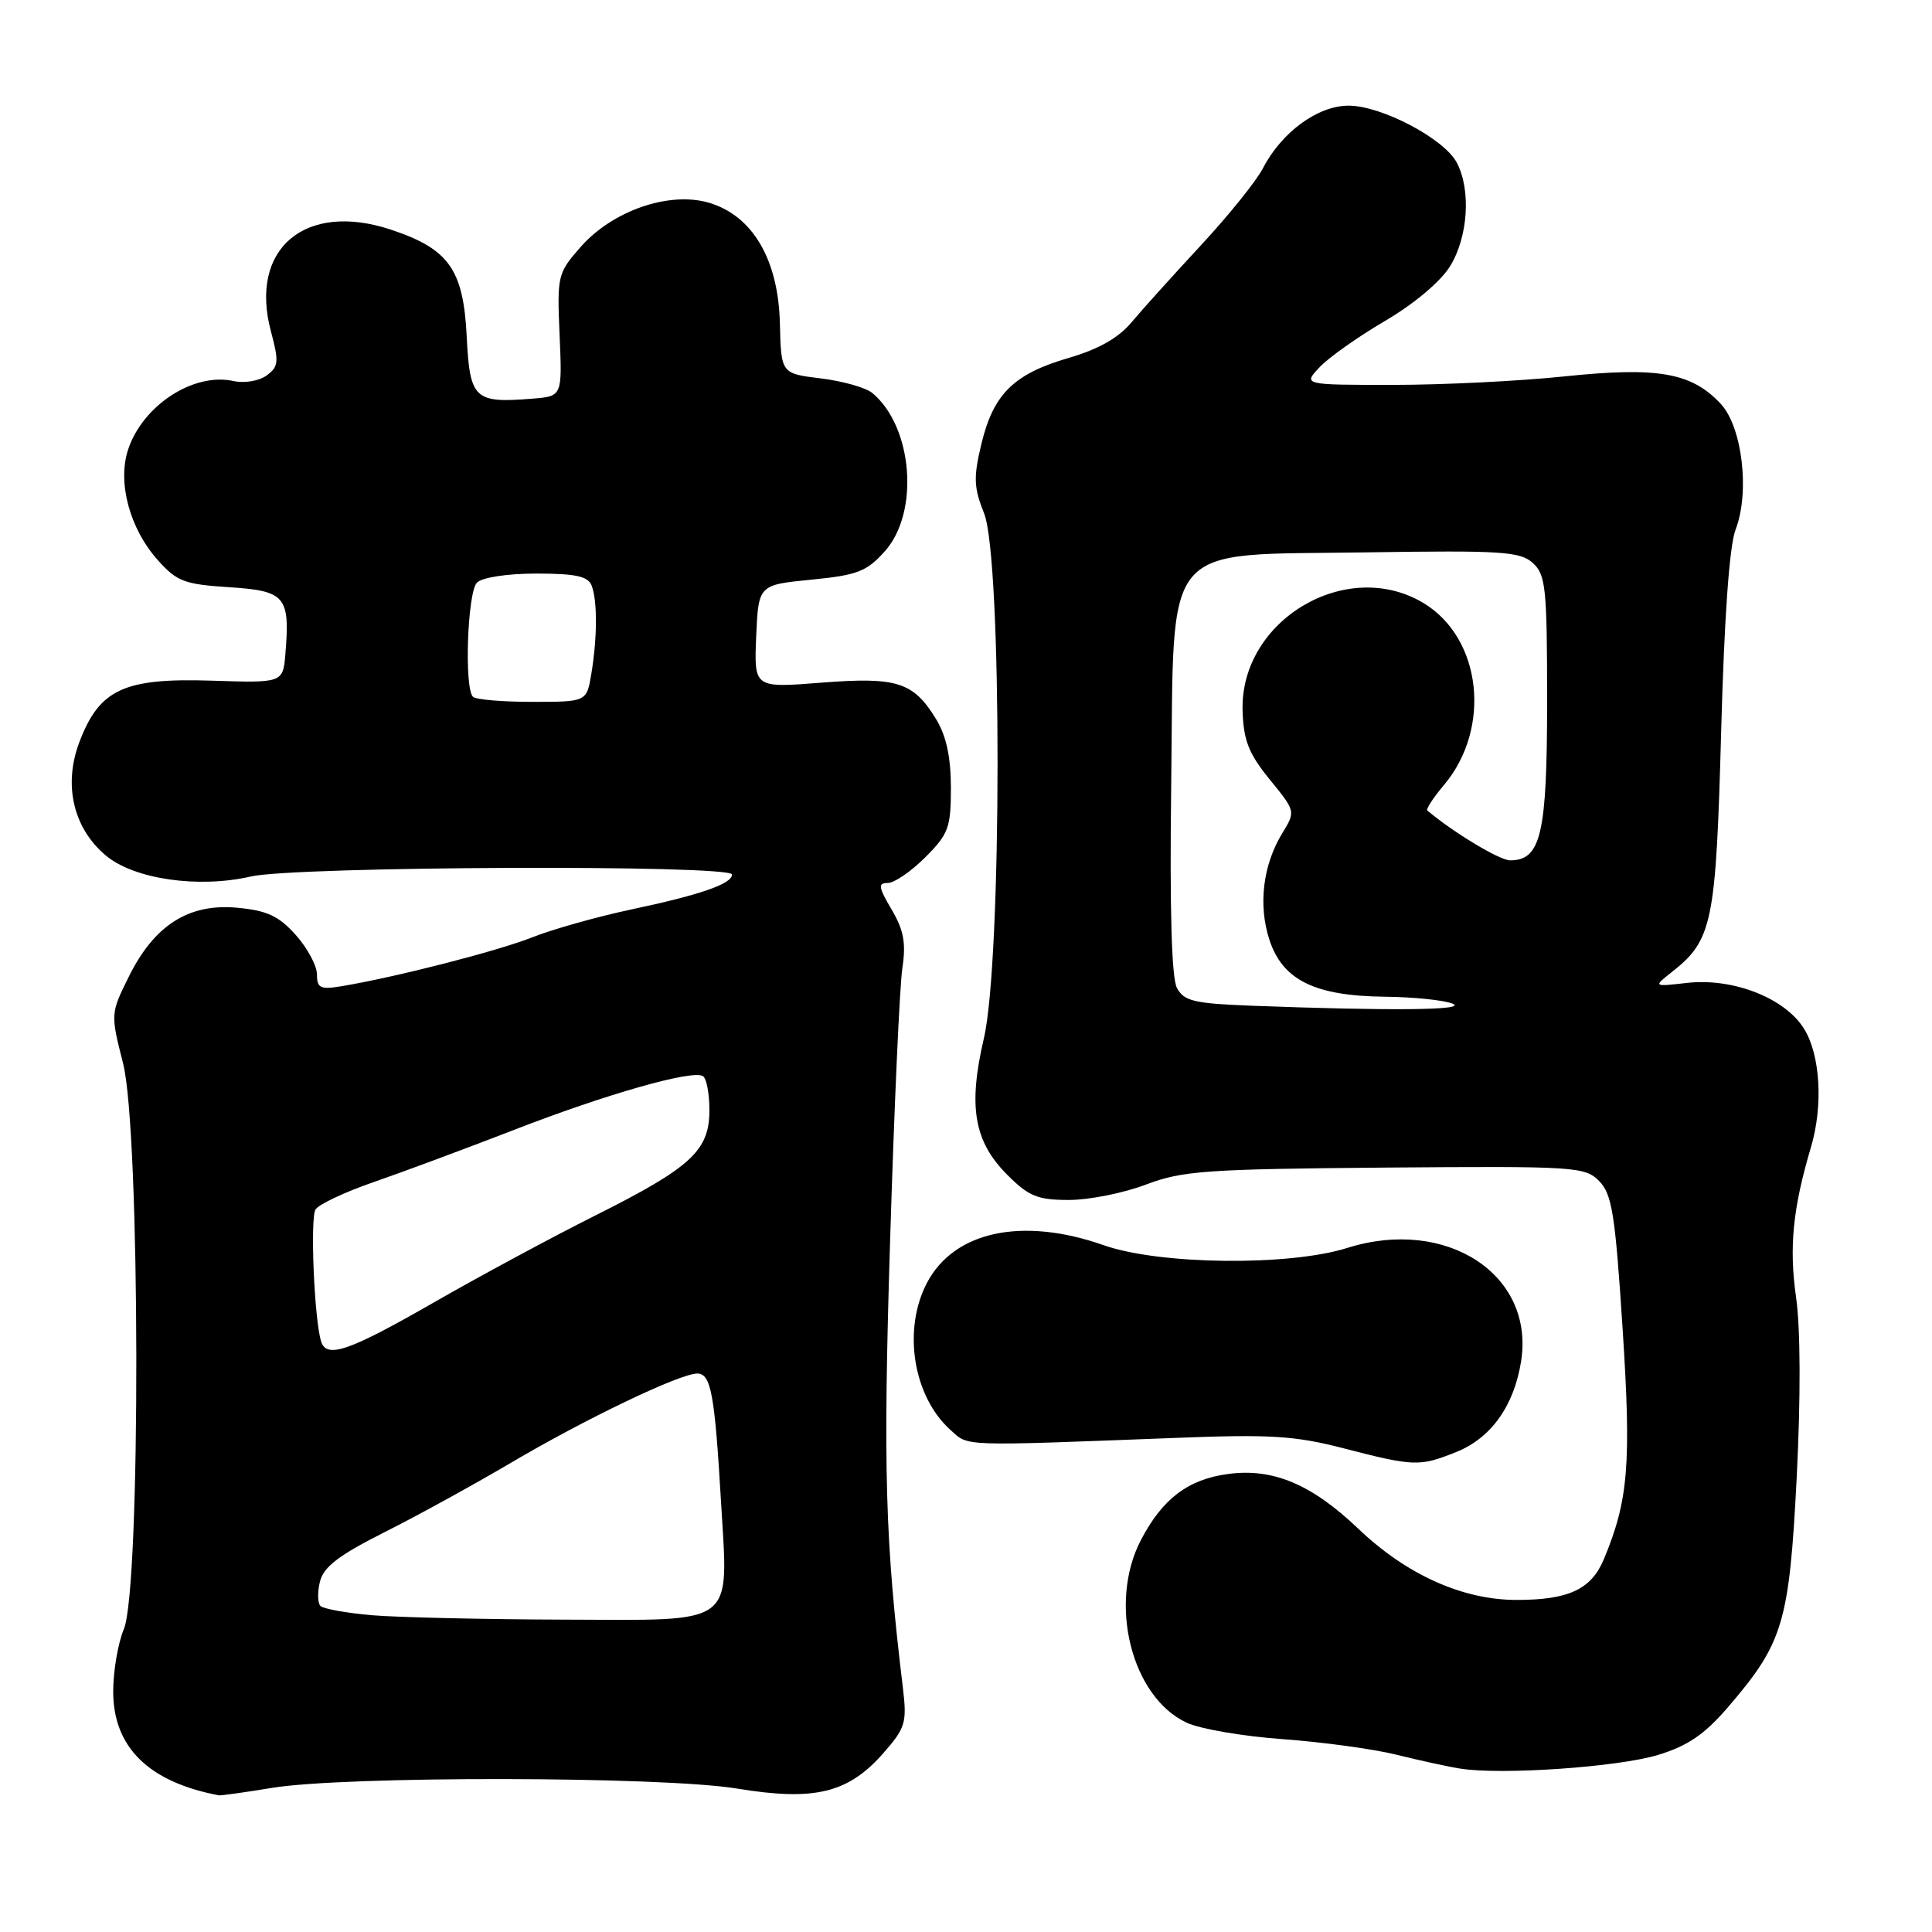 <?xml version="1.0" encoding="UTF-8" standalone="no"?>
<!DOCTYPE svg PUBLIC "-//W3C//DTD SVG 1.1//EN" "http://www.w3.org/Graphics/SVG/1.1/DTD/svg11.dtd" >
<svg xmlns="http://www.w3.org/2000/svg" xmlns:xlink="http://www.w3.org/1999/xlink" version="1.1" viewBox="0 0 256 256">
 <g >
 <path fill="currentColor"
d=" M 36.00 236.91 C 45.67 235.30 87.78 235.36 97.70 237.00 C 107.92 238.68 112.39 237.60 117.03 232.32 C 120.00 228.93 120.19 228.28 119.63 223.58 C 117.28 204.15 117.01 194.69 117.94 164.50 C 118.48 146.90 119.21 130.59 119.57 128.26 C 120.07 124.96 119.75 123.24 118.14 120.51 C 116.39 117.54 116.31 117.00 117.63 117.00 C 118.50 117.00 120.73 115.47 122.60 113.60 C 125.69 110.51 126.00 109.67 126.00 104.35 C 125.99 100.32 125.39 97.51 124.05 95.31 C 121.03 90.36 118.88 89.67 108.80 90.46 C 99.91 91.16 99.91 91.16 100.20 84.33 C 100.50 77.50 100.50 77.50 107.50 76.81 C 113.62 76.21 114.85 75.73 117.25 73.04 C 121.86 67.89 120.96 56.53 115.58 52.07 C 114.73 51.36 111.67 50.50 108.77 50.14 C 103.50 49.50 103.50 49.50 103.34 42.86 C 103.14 34.41 99.74 28.60 93.99 26.88 C 88.73 25.30 81.19 27.89 76.95 32.71 C 73.88 36.20 73.81 36.52 74.15 44.40 C 74.50 52.50 74.50 52.50 70.60 52.82 C 62.84 53.45 62.26 52.92 61.84 44.57 C 61.40 35.69 59.47 32.98 51.80 30.43 C 40.42 26.66 32.97 32.97 35.90 43.91 C 36.98 47.95 36.92 48.59 35.33 49.75 C 34.33 50.48 32.40 50.81 30.94 50.49 C 25.65 49.32 18.91 53.71 16.97 59.58 C 15.54 63.94 17.18 70.05 20.92 74.23 C 23.44 77.05 24.44 77.43 30.38 77.81 C 37.82 78.29 38.44 79.02 37.82 86.60 C 37.50 90.50 37.50 90.50 28.00 90.19 C 16.44 89.82 13.19 91.33 10.54 98.27 C 8.36 103.95 9.69 109.72 14.01 113.35 C 17.75 116.50 26.29 117.74 33.24 116.14 C 39.10 114.78 97.00 114.55 97.00 115.88 C 97.00 117.12 92.76 118.59 83.50 120.54 C 79.10 121.48 73.25 123.12 70.50 124.21 C 65.80 126.06 52.49 129.47 45.25 130.68 C 42.45 131.14 42.00 130.93 42.00 129.13 C 42.00 127.97 40.74 125.62 39.19 123.89 C 36.94 121.37 35.40 120.65 31.44 120.28 C 25.01 119.68 20.45 122.58 17.07 129.41 C 14.65 134.29 14.64 134.34 16.31 140.91 C 18.59 149.86 18.67 210.47 16.41 215.87 C 15.63 217.73 15.00 221.45 15.00 224.14 C 15.00 231.51 19.70 236.13 29.00 237.89 C 29.27 237.94 32.42 237.50 36.00 236.91 Z  M 219.69 232.54 C 223.64 231.34 225.86 229.82 228.95 226.23 C 236.28 217.71 237.08 215.05 238.07 195.82 C 238.61 185.20 238.58 176.08 237.99 171.90 C 237.04 165.27 237.56 160.09 239.96 152.01 C 241.59 146.53 241.21 139.86 239.08 136.37 C 236.58 132.27 229.68 129.55 223.54 130.24 C 219.05 130.75 219.05 130.75 221.54 128.79 C 226.91 124.56 227.37 122.31 228.06 97.00 C 228.47 81.88 229.15 72.32 229.97 70.19 C 231.89 65.19 230.86 56.54 227.98 53.48 C 224.11 49.36 219.66 48.59 207.34 49.87 C 201.38 50.50 191.13 51.00 184.58 51.00 C 172.65 51.00 172.65 51.00 174.86 48.65 C 176.07 47.36 179.98 44.60 183.53 42.52 C 187.37 40.27 190.87 37.33 192.14 35.28 C 194.54 31.39 194.94 25.13 193.02 21.53 C 191.32 18.35 183.04 14.00 178.69 14.00 C 174.62 14.00 169.82 17.51 167.35 22.29 C 166.48 23.97 162.78 28.57 159.13 32.50 C 155.49 36.43 151.35 41.01 149.95 42.69 C 148.22 44.77 145.57 46.27 141.60 47.43 C 134.33 49.54 131.63 52.21 130.04 58.82 C 128.97 63.28 129.03 64.61 130.40 68.03 C 132.79 74.01 132.77 127.33 130.37 137.58 C 128.26 146.62 129.05 151.25 133.48 155.68 C 136.33 158.53 137.49 159.00 141.65 159.00 C 144.32 159.00 148.91 158.08 151.85 156.96 C 156.68 155.13 159.79 154.91 183.57 154.71 C 208.76 154.51 210.02 154.59 211.90 156.50 C 213.60 158.23 214.02 160.87 215.00 176.00 C 216.17 193.99 215.78 198.79 212.52 206.60 C 210.85 210.60 207.85 212.00 200.97 212.00 C 193.81 212.00 186.37 208.66 179.99 202.57 C 173.79 196.66 168.68 194.51 162.72 195.31 C 157.43 196.02 154.03 198.59 151.18 204.06 C 146.80 212.43 149.93 224.89 157.27 228.28 C 159.04 229.10 164.78 230.08 170.00 230.45 C 175.22 230.83 181.97 231.75 185.00 232.50 C 188.03 233.25 191.85 234.09 193.50 234.35 C 198.92 235.22 214.40 234.15 219.69 232.54 Z  M 192.96 192.40 C 197.56 190.56 200.61 186.30 201.55 180.40 C 203.39 168.89 191.65 161.22 178.51 165.36 C 170.81 167.79 153.65 167.60 146.26 165.00 C 135.47 161.21 126.44 163.13 122.83 169.98 C 119.57 176.19 120.99 185.06 125.97 189.50 C 128.40 191.68 126.99 191.63 156.00 190.52 C 168.33 190.04 171.62 190.25 178.00 191.90 C 187.40 194.33 188.08 194.35 192.96 192.40 Z  M 49.33 214.03 C 45.94 213.74 42.85 213.18 42.46 212.80 C 42.08 212.41 42.05 210.95 42.40 209.55 C 42.89 207.61 44.92 206.06 50.94 203.03 C 55.29 200.85 62.79 196.72 67.63 193.87 C 77.51 188.03 90.09 182.00 92.39 182.00 C 94.21 182.00 94.70 184.68 95.54 199.00 C 96.51 215.65 97.80 214.68 74.84 214.61 C 64.20 214.58 52.72 214.31 49.33 214.03 Z  M 42.55 177.75 C 41.64 174.84 41.08 161.40 41.81 160.26 C 42.25 159.57 45.73 157.94 49.55 156.62 C 53.37 155.30 61.67 152.21 68.00 149.76 C 80.26 144.99 91.74 141.72 93.14 142.59 C 93.62 142.88 94.00 144.91 94.00 147.10 C 94.00 152.47 91.61 154.67 78.86 161.07 C 73.16 163.92 63.50 169.13 57.40 172.63 C 46.23 179.04 43.27 180.06 42.55 177.75 Z  M 62.67 92.33 C 61.49 91.16 61.94 78.46 63.20 77.20 C 63.89 76.51 67.22 76.00 71.09 76.00 C 76.27 76.00 77.92 76.36 78.39 77.58 C 79.17 79.60 79.15 84.45 78.36 89.25 C 77.74 93.00 77.74 93.00 70.54 93.00 C 66.57 93.00 63.03 92.70 62.67 92.33 Z  M 165.76 133.26 C 158.23 132.97 156.88 132.65 155.95 130.91 C 155.24 129.58 154.98 120.46 155.19 103.97 C 155.60 71.17 153.54 73.62 181.13 73.19 C 198.96 72.92 201.42 73.07 203.11 74.60 C 204.82 76.15 205.00 77.89 205.00 92.93 C 205.00 110.52 204.19 114.00 200.09 114.00 C 198.71 114.00 192.58 110.31 189.13 107.40 C 188.92 107.23 189.91 105.70 191.34 104.01 C 197.65 96.51 196.34 84.62 188.69 79.95 C 178.50 73.74 164.28 82.16 164.65 94.19 C 164.77 98.12 165.47 99.87 168.24 103.28 C 171.68 107.50 171.69 107.50 169.90 110.42 C 167.34 114.62 166.70 119.92 168.20 124.52 C 169.95 129.87 174.20 131.97 183.50 132.07 C 187.35 132.11 191.40 132.53 192.50 133.00 C 194.50 133.86 184.20 133.96 165.76 133.26 Z "/>
</g>
</svg>